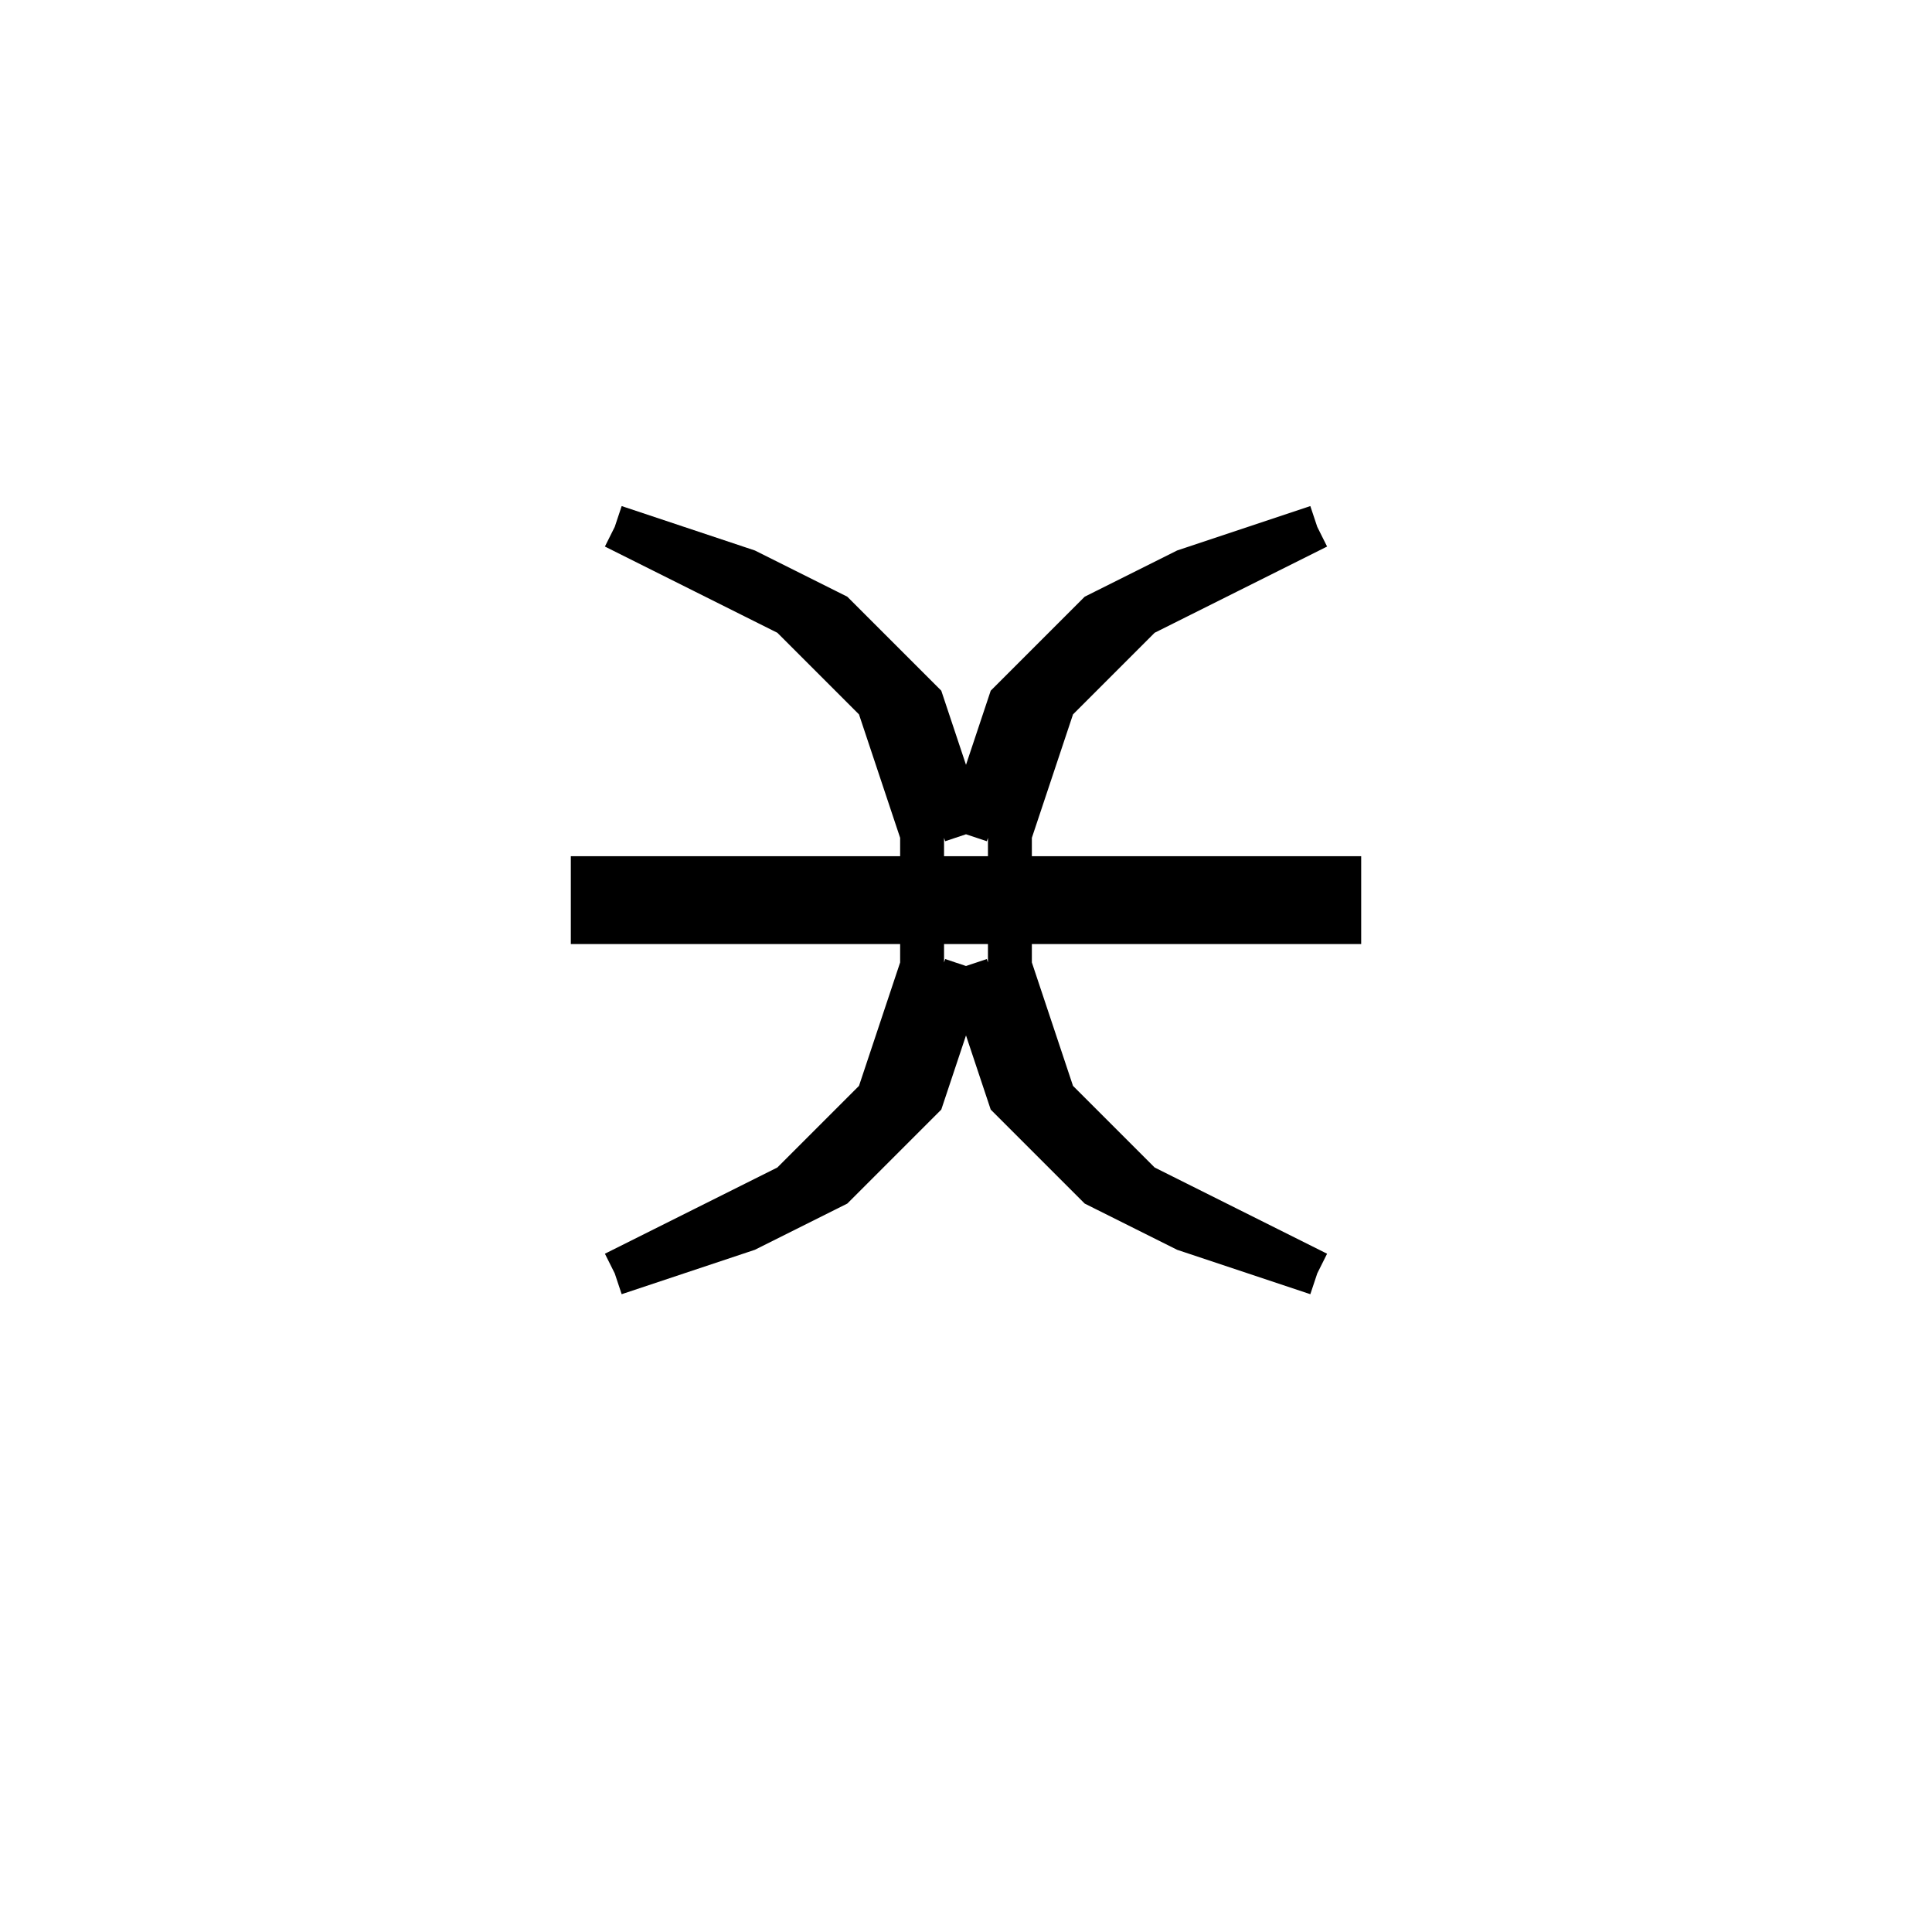 <svg xmlns='http://www.w3.org/2000/svg' 
xmlns:xlink='http://www.w3.org/1999/xlink' 
viewBox = '-22 -22 44 44' >
<path d = '
	M -8, -10
	L -4, -8
	L -2, -6
	L -1, -3
	L -1, 0
	L -2, 3
	L -4, 5
	L -8, 7

	M -8, -10
	L -5, -9
	L -3, -8
	L -1, -6
	L 0, -3

	M 0, 0
	L -1, 3
	L -3, 5
	L -5, 6
	L -8, 7

	M 8, -10
	L 5, -9
	L 3, -8
	L 1, -6
	L 0, -3

	M 0, 0
	L 1, 3
	L 3, 5
	L 5, 6
	L 8, 7

	M 8, -10
	L 4, -8
	L 2, -6
	L 1, -3
	L 1, 0
	L 2, 3
	L 4, 5
	L 8, 7

	M -9, -2
	L 9, -2

	M -9, -1
	L 9, -1

' fill='none' stroke='black' />
</svg>